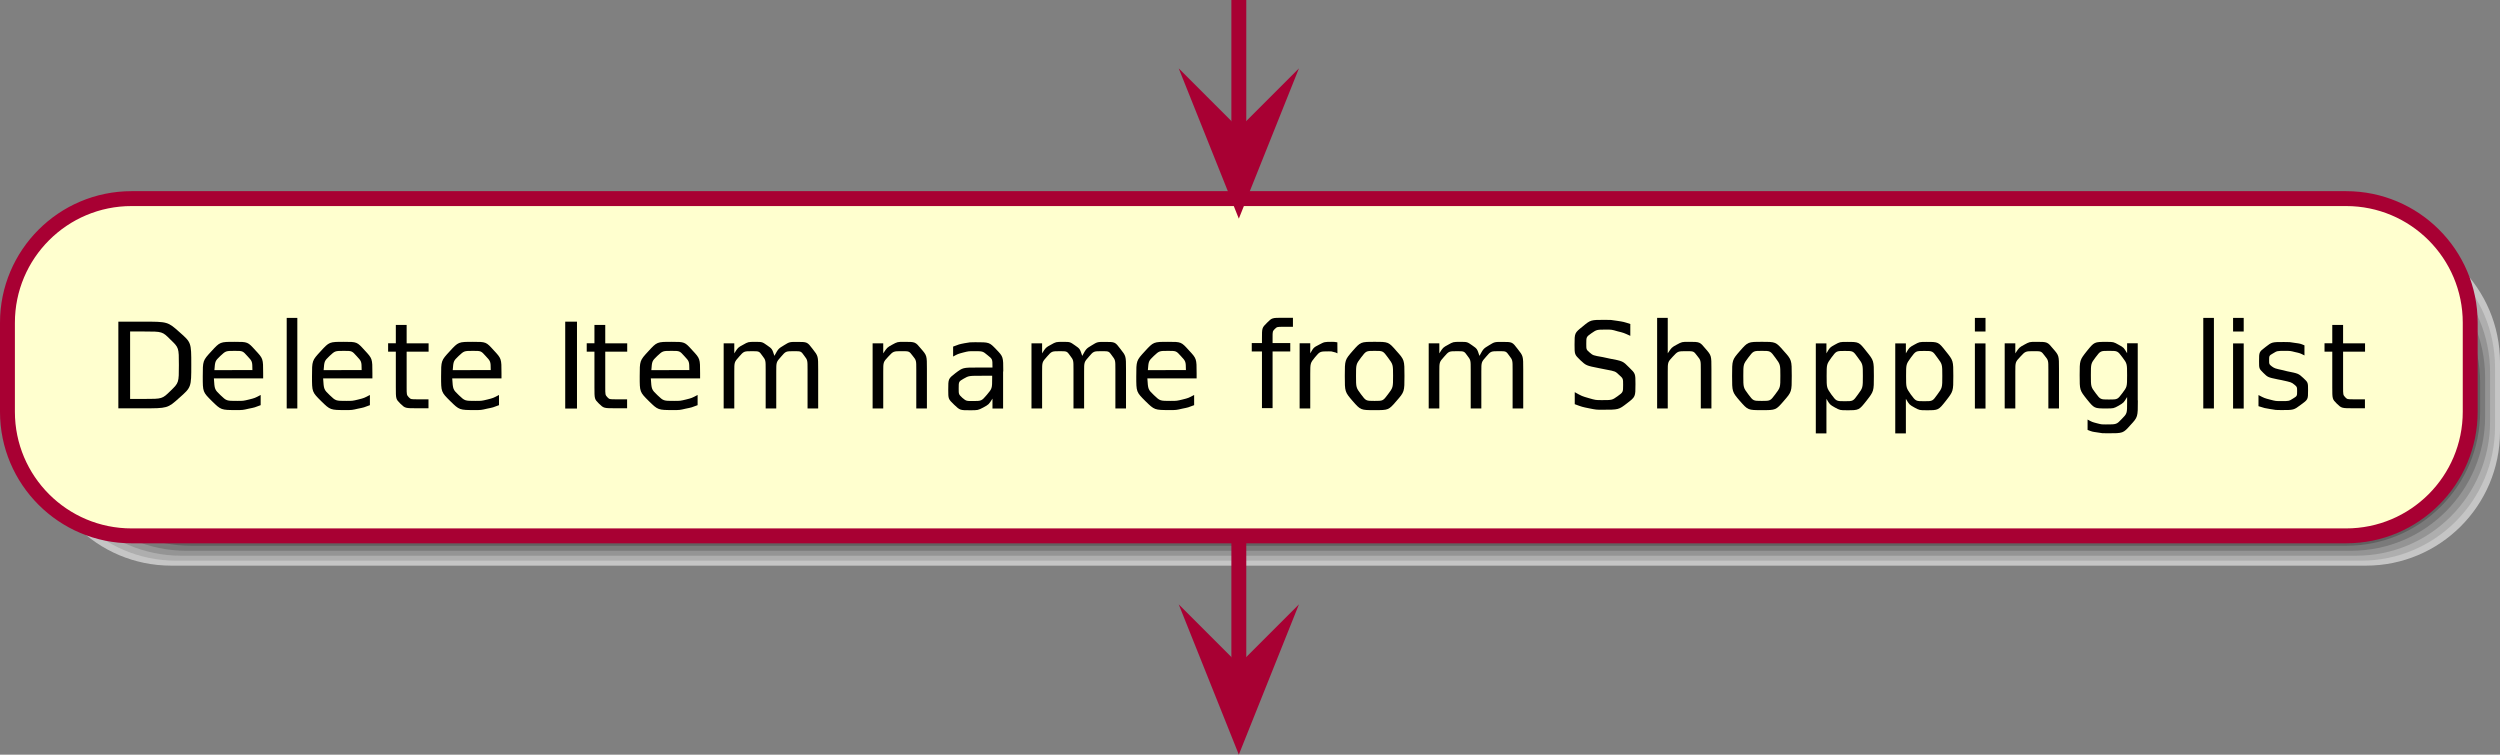 <?xml version="1.0" encoding="UTF-8" standalone="no"?>
<svg
   width="251.75pt"
   height="75.992pt"
   viewBox="0 0 251.75 75.992"
   version="1.1"
   id="svg491"
   sodipodi:docname="activity_action.svg"
   inkscape:version="1.1 (c4e8f9ed74, 2021-05-24)"
   xmlns:inkscape="http://www.inkscape.org/namespaces/inkscape"
   xmlns:sodipodi="http://sodipodi.sourceforge.net/DTD/sodipodi-0.dtd"
   xmlns="http://www.w3.org/2000/svg"
   xmlns:svg="http://www.w3.org/2000/svg">
  <rect x="0" y="0" width="251.75" height="75.992" fill="#808080" stroke="none"/>
  <defs
     id="defs495" />
  <sodipodi:namedview
     id="namedview493"
     pagecolor="#ffffff"
     bordercolor="#666666"
     borderopacity="1.0"
     inkscape:pageshadow="2"
     inkscape:pageopacity="0.0"
     inkscape:pagecheckerboard="0"
     inkscape:document-units="pt"
     showgrid="false"
     inkscape:zoom="1.1331041"
     inkscape:cx="171.2111"
     inkscape:cy="24.71088"
     inkscape:window-width="1920"
     inkscape:window-height="1019"
     inkscape:window-x="0"
     inkscape:window-y="0"
     inkscape:window-maximized="1"
     inkscape:current-layer="svg491" />
  <g
     id="g2049">
    <path
       style="fill:#c5c5c5;fill-opacity:1;fill-rule:evenodd;stroke:none"
       d="M 3.75,36.5 C 3.75,29.047 9.793,23 17.25,23 h 221 c 7.453,0 13.5,6.047 13.5,13.5 v 6.961 c 0,7.457 -6.047,13.5 -13.5,13.5 h -221 c -7.457,0 -13.5,-6.043 -13.5,-13.5"
       id="path162" />
    <path
       style="fill:#aeaeae;fill-opacity:1;fill-rule:evenodd;stroke:none"
       d="m 4.25,37 c 0,-7.453 6.043,-13.5 13.5,-13.5 h 220 c 7.453,0 13.5,6.047 13.5,13.5 v 5.961 c 0,7.457 -6.047,13.5 -13.5,13.5 h -220 c -7.457,0 -13.5,-6.043 -13.5,-13.5"
       id="path164" />
    <path
       style="fill:#949494;fill-opacity:1;fill-rule:evenodd;stroke:none"
       d="M 4.75,37.5 C 4.75,30.047 10.793,24 18.25,24 h 219 c 7.453,0 13.5,6.047 13.5,13.5 v 4.961 c 0,7.457 -6.047,13.5 -13.5,13.5 h -219 c -7.457,0 -13.5,-6.043 -13.5,-13.5"
       id="path166" />
    <path
       style="fill:#7a7a7a;fill-opacity:1;fill-rule:evenodd;stroke:none"
       d="m 5.25,38 c 0,-7.453 6.043,-13.5 13.5,-13.5 h 218 c 7.453,0 13.5,6.047 13.5,13.5 v 3.961 c 0,7.457 -6.047,13.5 -13.5,13.5 h -218 c -7.457,0 -13.5,-6.043 -13.5,-13.5"
       id="path168" />
    <path
       style="fill:#616161;fill-opacity:1;fill-rule:evenodd;stroke:none"
       d="M 5.75,38.5 C 5.75,31.047 11.793,25 19.25,25 h 217 c 7.453,0 13.5,6.047 13.5,13.5 v 2.961 c 0,7.457 -6.047,13.5 -13.5,13.5 h -217 c -7.457,0 -13.5,-6.043 -13.5,-13.5"
       id="path170" />
    <path
       style="fill:#4a4a4a;fill-opacity:1;fill-rule:evenodd;stroke:none"
       d="m 6.25,39 c 0,-7.453 6.043,-13.5 13.5,-13.5 h 216 c 7.453,0 13.5,6.047 13.5,13.5 v 1.961 c 0,7.457 -6.047,13.5 -13.5,13.5 h -216 c -7.457,0 -13.5,-6.043 -13.5,-13.5"
       id="path172" />
    <path
       style="fill:#303030;fill-opacity:1;fill-rule:evenodd;stroke:none"
       d="M 6.75,39.5 C 6.75,32.047 12.793,26 20.25,26 h 215 c 7.453,0 13.5,6.047 13.5,13.5 v 0.961 c 0,7.457 -6.047,13.5 -13.5,13.5 h -215 c -7.457,0 -13.5,-6.043 -13.5,-13.5"
       id="path174" />
    <path
       style="fill:#ffffcf;fill-opacity:1;fill-rule:evenodd;stroke:none"
       d="M 0.75,32.5 C 0.75,25.598 6.348,20 13.25,20 h 223 c 6.902,0 12.5,5.598 12.5,12.5 v 8.961 c 0,6.906 -5.598,12.5 -12.5,12.5 h -223 c -6.902,0 -12.5,-5.594 -12.5,-12.5"
       id="path176" />
    <path
       style="fill:none;stroke:#a80033;stroke-width:1.5;stroke-linecap:butt;stroke-linejoin:miter;stroke-miterlimit:10;stroke-opacity:1"
       d="M 0.75,32.5 C 0.75,25.598 6.348,20 13.25,20 h 223 c 6.902,0 12.5,5.598 12.5,12.5 v 8.961 c 0,6.906 -5.598,12.5 -12.5,12.5 h -223 c -6.902,0 -12.5,-5.594 -12.5,-12.5 z m 0,0"
       id="path178" />
    <path
       style="fill:#000000;fill-opacity:1;fill-rule:nonzero;stroke:none"
       d="m 13.102,33.363 v 6.809 h 1.43 c 1.809,0 1.809,0 2.637,-0.809 0.844,-0.82 0.844,-0.82 0.844,-2.602 0,-1.75 0,-1.75 -0.844,-2.559 -0.816,-0.82 -0.816,-0.82 -2.637,-0.82 h -1.43 z m -1.184,-0.973 h 2.434 c 2.539,0 2.539,0 3.73,1.062 1.18,1.039 1.18,1.039 1.18,3.289 0,2.258 0,2.258 -1.203,3.32 -1.18,1.059 -1.18,1.059 -3.707,1.059 h -2.434 v -8.75"
       id="path180" />
    <path
       style="fill:#000000;fill-opacity:1;fill-rule:nonzero;stroke:none"
       d="m 26.5,37.59 v 0.512 h -4.961 c 0.07,1.121 0.07,1.121 0.672,1.699 0.598,0.57 0.598,0.57 1.668,0.57 0.621,0 0.621,0 1.203,-0.141 0.586,-0.148 0.586,-0.148 1.168,-0.457 v 1.027 c -0.59,0.23 -0.59,0.23 -1.199,0.352 -0.602,0.141 -0.602,0.141 -1.23,0.141 -1.559,0 -1.559,0 -2.48,-0.902 -0.922,-0.918 -0.922,-0.918 -0.922,-2.48 0,-1.598 0,-1.598 0.871,-2.539 0.871,-0.949 0.871,-0.949 2.34,-0.949 1.32,0 1.32,0 2.09,0.852 C 26.5,36.113 26.5,36.113 26.5,37.582 Z m -1.082,-0.328 c -0.008,-0.871 -0.008,-0.871 -0.5,-1.398 -0.477,-0.531 -0.477,-0.531 -1.277,-0.531 -0.902,0 -0.902,0 -1.449,0.508 -0.531,0.512 -0.531,0.512 -0.602,1.434 l 3.84,-0.012"
       id="path182" />
    <path
       style="fill:#000000;fill-opacity:1;fill-rule:nonzero;stroke:none"
       d="m 28.871,41.133 h 1.07 v -9.121 h -1.07 z m 0,0"
       id="path184" />
    <path
       style="fill:#000000;fill-opacity:1;fill-rule:nonzero;stroke:none"
       d="m 37.5,37.59 v 0.512 h -4.961 c 0.07,1.121 0.07,1.121 0.672,1.699 0.598,0.57 0.598,0.57 1.668,0.57 0.621,0 0.621,0 1.203,-0.141 0.586,-0.148 0.586,-0.148 1.168,-0.457 v 1.027 c -0.59,0.23 -0.59,0.23 -1.199,0.352 -0.602,0.141 -0.602,0.141 -1.23,0.141 -1.559,0 -1.559,0 -2.48,-0.902 -0.922,-0.918 -0.922,-0.918 -0.922,-2.48 0,-1.598 0,-1.598 0.871,-2.539 0.871,-0.949 0.871,-0.949 2.34,-0.949 1.32,0 1.32,0 2.09,0.852 C 37.5,36.113 37.5,36.113 37.5,37.582 Z m -1.082,-0.328 c -0.008,-0.871 -0.008,-0.871 -0.5,-1.398 -0.477,-0.531 -0.477,-0.531 -1.277,-0.531 -0.902,0 -0.902,0 -1.449,0.508 -0.531,0.512 -0.531,0.512 -0.602,1.434 l 3.84,-0.012"
       id="path186" />
    <path
       style="fill:#000000;fill-opacity:1;fill-rule:nonzero;stroke:none"
       d="m 40.949,32.723 v 1.848 h 2.211 v 0.84 h -2.211 v 3.562 c 0,0.789 0,0.789 0.211,1.027 0.211,0.211 0.211,0.211 0.891,0.211 h 1.098 v 0.902 h -1.098 c -1.25,0 -1.25,0 -1.73,-0.461 -0.461,-0.461 -0.461,-0.461 -0.461,-1.68 v -3.562 h -0.777 v -0.84 h 0.777 v -1.848 h 1.09"
       id="path188" />
    <path
       style="fill:#000000;fill-opacity:1;fill-rule:nonzero;stroke:none"
       d="m 50.5,37.59 v 0.512 h -4.961 c 0.07,1.121 0.07,1.121 0.672,1.699 0.598,0.57 0.598,0.57 1.668,0.57 0.621,0 0.621,0 1.203,-0.141 0.586,-0.148 0.586,-0.148 1.168,-0.457 v 1.027 c -0.59,0.23 -0.59,0.23 -1.199,0.352 -0.602,0.141 -0.602,0.141 -1.23,0.141 -1.559,0 -1.559,0 -2.48,-0.902 -0.922,-0.918 -0.922,-0.918 -0.922,-2.48 0,-1.598 0,-1.598 0.871,-2.539 0.871,-0.949 0.871,-0.949 2.34,-0.949 1.32,0 1.32,0 2.09,0.852 C 50.5,36.113 50.5,36.113 50.5,37.582 Z m -1.082,-0.328 c -0.008,-0.871 -0.008,-0.871 -0.5,-1.398 -0.477,-0.531 -0.477,-0.531 -1.277,-0.531 -0.902,0 -0.902,0 -1.449,0.508 -0.531,0.512 -0.531,0.512 -0.602,1.434 l 3.84,-0.012"
       id="path190" />
    <path
       style="fill:#000000;fill-opacity:1;fill-rule:nonzero;stroke:none"
       d="m 56.918,41.141 h 1.184 v -8.75 h -1.184 z m 0,0"
       id="path192" />
    <path
       style="fill:#000000;fill-opacity:1;fill-rule:nonzero;stroke:none"
       d="m 60.949,32.723 v 1.848 h 2.211 v 0.84 h -2.211 v 3.562 c 0,0.789 0,0.789 0.211,1.027 0.211,0.211 0.211,0.211 0.891,0.211 h 1.098 v 0.902 h -1.098 c -1.25,0 -1.25,0 -1.73,-0.461 -0.461,-0.461 -0.461,-0.461 -0.461,-1.68 v -3.562 h -0.777 v -0.84 h 0.777 v -1.848 h 1.09"
       id="path194" />
    <path
       style="fill:#000000;fill-opacity:1;fill-rule:nonzero;stroke:none"
       d="m 70.5,37.59 v 0.512 h -4.961 c 0.07,1.121 0.07,1.121 0.672,1.699 0.598,0.57 0.598,0.57 1.668,0.57 0.621,0 0.621,0 1.203,-0.141 0.586,-0.148 0.586,-0.148 1.168,-0.457 v 1.027 c -0.59,0.23 -0.59,0.23 -1.199,0.352 -0.602,0.141 -0.602,0.141 -1.23,0.141 -1.559,0 -1.559,0 -2.48,-0.902 -0.922,-0.918 -0.922,-0.918 -0.922,-2.48 0,-1.598 0,-1.598 0.871,-2.539 0.871,-0.949 0.871,-0.949 2.34,-0.949 1.32,0 1.32,0 2.09,0.852 C 70.5,36.113 70.5,36.113 70.5,37.582 Z m -1.082,-0.328 c -0.008,-0.871 -0.008,-0.871 -0.5,-1.398 -0.477,-0.531 -0.477,-0.531 -1.277,-0.531 -0.902,0 -0.902,0 -1.449,0.508 -0.531,0.512 -0.531,0.512 -0.602,1.434 l 3.84,-0.012"
       id="path196" />
    <path
       style="fill:#000000;fill-opacity:1;fill-rule:nonzero;stroke:none"
       d="m 77.98,35.84 c 0.398,-0.727 0.398,-0.727 0.961,-1.066 C 79.5,34.43 79.5,34.43 80.262,34.43 c 1.027,0 1.027,0 1.57,0.711 0.559,0.711 0.559,0.711 0.559,2.031 v 3.961 h -1.07 v -3.922 c 0,-0.949 0,-0.949 -0.34,-1.398 -0.32,-0.449 -0.32,-0.449 -1.012,-0.449 -0.84,0 -0.84,0 -1.32,0.559 -0.48,0.539 -0.48,0.539 -0.48,1.508 v 3.703 h -1.066 v -3.922 c 0,-0.949 0,-0.949 -0.34,-1.398 -0.32,-0.449 -0.32,-0.449 -1.031,-0.449 -0.82,0 -0.82,0 -1.312,0.559 -0.477,0.539 -0.477,0.539 -0.477,1.508 v 3.703 h -1.07 v -6.562 h 1.07 v 1.012 c 0.367,-0.59 0.367,-0.59 0.891,-0.871 0.508,-0.289 0.508,-0.289 1.207,-0.289 0.711,0 0.711,0 1.211,0.352 0.5,0.348 0.5,0.348 0.73,1.059"
       id="path198" />
    <path
       style="fill:#000000;fill-opacity:1;fill-rule:nonzero;stroke:none"
       d="m 93.34,37.172 v 3.961 h -1.07 v -3.922 c 0,-0.93 0,-0.93 -0.371,-1.391 -0.348,-0.457 -0.348,-0.457 -1.07,-0.457 -0.867,0 -0.867,0 -1.387,0.559 -0.5,0.539 -0.5,0.539 -0.5,1.508 v 3.703 h -1.07 v -6.562 h 1.07 v 1.012 c 0.391,-0.59 0.391,-0.59 0.898,-0.871 0.531,-0.289 0.531,-0.289 1.211,-0.289 1.121,0 1.121,0 1.699,0.699 0.59,0.68 0.59,0.68 0.59,2.039"
       id="path200" />
    <path
       style="fill:#000000;fill-opacity:1;fill-rule:nonzero;stroke:none"
       d="m 98.852,37.84 c -1.293,0 -1.293,0 -1.812,0.293 -0.5,0.289 -0.5,0.289 -0.5,1.008 0,0.57 0,0.57 0.371,0.922 0.391,0.32 0.391,0.32 1.031,0.32 0.898,0 0.898,0 1.43,-0.621 0.539,-0.641 0.539,-0.641 0.539,-1.699 v -0.23 h -1.07 z m 2.16,-0.449 v 3.75 h -1.07 v -1 c -0.371,0.59 -0.371,0.59 -0.922,0.891 -0.539,0.281 -0.539,0.281 -1.34,0.281 -1.008,0 -1.008,0 -1.602,-0.562 -0.59,-0.57 -0.59,-0.57 -0.59,-1.508 0,-1.102 0,-1.102 0.73,-1.672 0.75,-0.559 0.75,-0.559 2.211,-0.559 h 1.512 v -0.102 c 0,-0.75 0,-0.75 -0.5,-1.148 -0.48,-0.398 -0.48,-0.398 -1.352,-0.398 -0.559,0 -0.559,0 -1.102,0.137 -0.527,0.141 -0.527,0.141 -1.008,0.402 v -1 c 0.59,-0.23 0.59,-0.23 1.141,-0.34 0.559,-0.102 0.559,-0.102 1.09,-0.102 1.418,0 1.418,0 2.117,0.73 0.703,0.73 0.703,0.73 0.703,2.23"
       id="path202" />
    <path
       style="fill:#000000;fill-opacity:1;fill-rule:nonzero;stroke:none"
       d="m 108.98,35.84 c 0.398,-0.727 0.398,-0.727 0.961,-1.066 0.559,-0.344 0.559,-0.344 1.32,-0.344 1.027,0 1.027,0 1.566,0.711 0.562,0.711 0.562,0.711 0.562,2.031 v 3.961 h -1.07 v -3.922 c 0,-0.949 0,-0.949 -0.34,-1.398 -0.32,-0.449 -0.32,-0.449 -1.012,-0.449 -0.84,0 -0.84,0 -1.32,0.559 -0.477,0.539 -0.477,0.539 -0.477,1.508 v 3.703 h -1.07 v -3.922 c 0,-0.949 0,-0.949 -0.34,-1.398 -0.32,-0.449 -0.32,-0.449 -1.031,-0.449 -0.82,0 -0.82,0 -1.309,0.559 -0.48,0.539 -0.48,0.539 -0.48,1.508 v 3.703 h -1.07 v -6.562 h 1.07 v 1.012 c 0.367,-0.59 0.367,-0.59 0.887,-0.871 0.512,-0.289 0.512,-0.289 1.211,-0.289 0.711,0 0.711,0 1.211,0.352 0.5,0.348 0.5,0.348 0.73,1.059"
       id="path204" />
    <path
       style="fill:#000000;fill-opacity:1;fill-rule:nonzero;stroke:none"
       d="m 120.5,37.59 v 0.512 h -4.961 c 0.07,1.121 0.07,1.121 0.672,1.699 0.598,0.57 0.598,0.57 1.668,0.57 0.621,0 0.621,0 1.199,-0.141 0.594,-0.148 0.594,-0.148 1.172,-0.457 v 1.027 c -0.59,0.23 -0.59,0.23 -1.199,0.352 -0.602,0.141 -0.602,0.141 -1.23,0.141 -1.559,0 -1.559,0 -2.48,-0.902 -0.918,-0.918 -0.918,-0.918 -0.918,-2.48 0,-1.598 0,-1.598 0.867,-2.539 0.871,-0.949 0.871,-0.949 2.34,-0.949 1.32,0 1.32,0 2.09,0.852 0.781,0.84 0.781,0.84 0.781,2.309 z m -1.078,-0.328 c -0.012,-0.871 -0.012,-0.871 -0.5,-1.398 -0.48,-0.531 -0.48,-0.531 -1.281,-0.531 -0.902,0 -0.902,0 -1.449,0.508 -0.531,0.512 -0.531,0.512 -0.602,1.434 l 3.84,-0.012"
       id="path206" />
    <path
       style="fill:#000000;fill-opacity:1;fill-rule:nonzero;stroke:none"
       d="m 130.199,32.012 v 0.898 h -1.027 c -0.57,0 -0.57,0 -0.812,0.23 -0.211,0.23 -0.211,0.23 -0.211,0.84 v 0.57 h 1.781 v 0.84 h -1.781 v 5.711 h -1.07 v -5.711 h -1.027 v -0.84 h 1.027 v -0.449 c 0,-1.09 0,-1.09 0.5,-1.59 C 128.09,32 128.09,32 129.199,32 h 1.012"
       id="path208" />
    <path
       style="fill:#000000;fill-opacity:1;fill-rule:nonzero;stroke:none"
       d="M 134.68,35.582 C 134.5,35.492 134.5,35.492 134.281,35.441 c -0.203,-0.059 -0.203,-0.059 -0.461,-0.059 -0.898,0 -0.898,0 -1.398,0.59 -0.48,0.59 -0.48,0.59 -0.48,1.707 v 3.453 h -1.07 v -6.562 h 1.07 v 1.012 c 0.34,-0.59 0.34,-0.59 0.887,-0.871 0.543,-0.289 0.543,-0.289 1.32,-0.289 0.102,0 0.102,0 0.23,0.008 0.141,0.012 0.141,0.012 0.293,0.043 l 0.008,1.09"
       id="path210" />
    <path
       style="fill:#000000;fill-opacity:1;fill-rule:nonzero;stroke:none"
       d="m 138.422,35.332 c -0.852,0 -0.852,0 -1.371,0.68 -0.5,0.668 -0.5,0.668 -0.5,1.84 0,1.18 0,1.18 0.5,1.852 0.5,0.668 0.5,0.668 1.371,0.668 0.848,0 0.848,0 1.348,-0.668 0.512,-0.68 0.512,-0.68 0.512,-1.852 0,-1.148 0,-1.148 -0.512,-1.84 -0.5,-0.68 -0.5,-0.68 -1.348,-0.68 z m 0,-0.91 c 1.398,0 1.398,0 2.199,0.918 0.809,0.902 0.809,0.902 0.809,2.512 0,1.602 0,1.602 -0.809,2.531 -0.793,0.918 -0.793,0.918 -2.199,0.918 -1.402,0 -1.402,0 -2.211,-0.918 -0.789,-0.922 -0.789,-0.922 -0.789,-2.531 0,-1.602 0,-1.602 0.789,-2.512 0.809,-0.918 0.809,-0.918 2.211,-0.918"
       id="path212" />
    <path
       style="fill:#000000;fill-opacity:1;fill-rule:nonzero;stroke:none"
       d="m 148.98,35.84 c 0.398,-0.727 0.398,-0.727 0.961,-1.066 0.559,-0.344 0.559,-0.344 1.32,-0.344 1.027,0 1.027,0 1.566,0.711 0.562,0.711 0.562,0.711 0.562,2.031 v 3.961 h -1.07 v -3.922 c 0,-0.949 0,-0.949 -0.34,-1.398 -0.32,-0.449 -0.32,-0.449 -1.012,-0.449 -0.84,0 -0.84,0 -1.32,0.559 -0.477,0.539 -0.477,0.539 -0.477,1.508 v 3.703 h -1.07 v -3.922 c 0,-0.949 0,-0.949 -0.34,-1.398 -0.32,-0.449 -0.32,-0.449 -1.031,-0.449 -0.82,0 -0.82,0 -1.309,0.559 -0.48,0.539 -0.48,0.539 -0.48,1.508 v 3.703 h -1.07 v -6.562 h 1.07 v 1.012 c 0.367,-0.59 0.367,-0.59 0.887,-0.871 0.512,-0.289 0.512,-0.289 1.211,-0.289 0.711,0 0.711,0 1.211,0.352 0.5,0.348 0.5,0.348 0.73,1.059"
       id="path214" />
    <path
       style="fill:#000000;fill-opacity:1;fill-rule:nonzero;stroke:none"
       d="m 164.172,32.672 v 1.148 C 163.5,33.512 163.5,33.512 162.891,33.363 162.301,33.191 162.301,33.191 161.75,33.191 c -0.961,0 -0.961,0 -1.5,0.371 -0.512,0.367 -0.512,0.367 -0.512,1.07 0,0.57 0,0.57 0.34,0.867 0.344,0.293 0.344,0.293 1.32,0.461 l 0.703,0.152 c 1.32,0.25 1.32,0.25 1.949,0.887 0.641,0.621 0.641,0.621 0.641,1.68 0,1.281 0,1.281 -0.852,1.934 -0.84,0.648 -0.84,0.648 -2.5,0.648 -0.602,0 -0.602,0 -1.309,-0.141 -0.703,-0.141 -0.703,-0.141 -1.453,-0.418 v -1.211 c 0.711,0.398 0.711,0.398 1.402,0.598 0.699,0.203 0.699,0.203 1.348,0.203 1.012,0 1.012,0 1.562,-0.391 0.559,-0.402 0.559,-0.402 0.559,-1.141 0,-0.641 0,-0.641 -0.398,-1 -0.391,-0.371 -0.391,-0.371 -1.289,-0.539 l -0.711,-0.141 c -1.32,-0.262 -1.32,-0.262 -1.922,-0.82 -0.57,-0.559 -0.57,-0.559 -0.57,-1.559 0,-1.172 0,-1.172 0.812,-1.82 0.809,-0.672 0.809,-0.672 2.25,-0.672 0.617,0 0.617,0 1.25,0.102 0.641,0.098 0.641,0.098 1.309,0.32"
       id="path216" />
    <path
       style="fill:#000000;fill-opacity:1;fill-rule:nonzero;stroke:none"
       d="m 172.34,37.172 v 3.961 h -1.07 v -3.922 c 0,-0.93 0,-0.93 -0.371,-1.391 -0.348,-0.457 -0.348,-0.457 -1.07,-0.457 -0.867,0 -0.867,0 -1.387,0.559 -0.5,0.539 -0.5,0.539 -0.5,1.508 v 3.703 h -1.07 v -9.121 h 1.07 v 3.57 c 0.387,-0.59 0.387,-0.59 0.898,-0.871 0.531,-0.289 0.531,-0.289 1.211,-0.289 1.121,0 1.121,0 1.699,0.699 0.59,0.68 0.59,0.68 0.59,2.039"
       id="path218" />
    <path
       style="fill:#000000;fill-opacity:1;fill-rule:nonzero;stroke:none"
       d="m 177.422,35.332 c -0.852,0 -0.852,0 -1.371,0.68 -0.5,0.668 -0.5,0.668 -0.5,1.84 0,1.18 0,1.18 0.5,1.852 0.5,0.668 0.5,0.668 1.371,0.668 0.848,0 0.848,0 1.348,-0.668 0.512,-0.68 0.512,-0.68 0.512,-1.852 0,-1.148 0,-1.148 -0.512,-1.84 -0.5,-0.68 -0.5,-0.68 -1.348,-0.68 z m 0,-0.91 c 1.398,0 1.398,0 2.199,0.918 0.809,0.902 0.809,0.902 0.809,2.512 0,1.602 0,1.602 -0.809,2.531 -0.793,0.918 -0.793,0.918 -2.199,0.918 -1.402,0 -1.402,0 -2.211,-0.918 -0.789,-0.922 -0.789,-0.922 -0.789,-2.531 0,-1.602 0,-1.602 0.789,-2.512 0.809,-0.918 0.809,-0.918 2.211,-0.918"
       id="path220" />
    <path
       style="fill:#000000;fill-opacity:1;fill-rule:nonzero;stroke:none"
       d="m 183.922,40.16 v 3.48 h -1.07 v -9.059 h 1.07 v 1 c 0.34,-0.59 0.34,-0.59 0.848,-0.871 0.512,-0.281 0.512,-0.281 1.23,-0.281 1.199,0 1.199,0 1.949,0.953 0.75,0.93 0.75,0.93 0.75,2.48 0,1.539 0,1.539 -0.75,2.5 -0.75,0.949 -0.75,0.949 -1.949,0.949 -0.711,0 -0.711,0 -1.23,-0.281 -0.508,-0.289 -0.508,-0.289 -0.848,-0.871 z m 3.668,-2.297 c 0,-1.184 0,-1.184 -0.5,-1.852 -0.48,-0.672 -0.48,-0.672 -1.32,-0.672 -0.848,0 -0.848,0 -1.348,0.672 -0.48,0.668 -0.48,0.668 -0.48,1.852 0,1.18 0,1.18 0.48,1.867 0.5,0.672 0.5,0.672 1.348,0.672 0.84,0 0.84,0 1.32,-0.672 0.5,-0.68 0.5,-0.68 0.5,-1.867"
       id="path222" />
    <path
       style="fill:#000000;fill-opacity:1;fill-rule:nonzero;stroke:none"
       d="m 191.922,40.16 v 3.48 h -1.07 v -9.059 h 1.07 v 1 c 0.34,-0.59 0.34,-0.59 0.848,-0.871 0.512,-0.281 0.512,-0.281 1.23,-0.281 1.199,0 1.199,0 1.949,0.953 0.75,0.93 0.75,0.93 0.75,2.48 0,1.539 0,1.539 -0.75,2.5 -0.75,0.949 -0.75,0.949 -1.949,0.949 -0.711,0 -0.711,0 -1.23,-0.281 -0.508,-0.289 -0.508,-0.289 -0.848,-0.871 z m 3.668,-2.297 c 0,-1.184 0,-1.184 -0.5,-1.852 -0.48,-0.672 -0.48,-0.672 -1.32,-0.672 -0.848,0 -0.848,0 -1.348,0.672 -0.48,0.668 -0.48,0.668 -0.48,1.852 0,1.18 0,1.18 0.48,1.867 0.5,0.672 0.5,0.672 1.348,0.672 0.84,0 0.84,0 1.32,-0.672 0.5,-0.68 0.5,-0.68 0.5,-1.867"
       id="path224" />
    <path
       style="fill:#000000;fill-opacity:1;fill-rule:nonzero;stroke:none"
       d="m 198.871,34.582 h 1.07 v 6.559 h -1.07 z m 0,-2.57 h 1.07 v 1.371 h -1.07 v -1.371"
       id="path226" />
    <path
       style="fill:#000000;fill-opacity:1;fill-rule:nonzero;stroke:none"
       d="m 207.34,37.172 v 3.961 h -1.07 v -3.922 c 0,-0.93 0,-0.93 -0.371,-1.391 -0.348,-0.457 -0.348,-0.457 -1.07,-0.457 -0.867,0 -0.867,0 -1.387,0.559 -0.5,0.539 -0.5,0.539 -0.5,1.508 v 3.703 h -1.07 v -6.562 h 1.07 v 1.012 c 0.387,-0.59 0.387,-0.59 0.898,-0.871 0.531,-0.289 0.531,-0.289 1.211,-0.289 1.121,0 1.121,0 1.699,0.699 0.59,0.68 0.59,0.68 0.59,2.039"
       id="path228" />
    <path
       style="fill:#000000;fill-opacity:1;fill-rule:nonzero;stroke:none"
       d="m 214.199,37.781 c 0,-1.168 0,-1.168 -0.48,-1.809 -0.48,-0.641 -0.48,-0.641 -1.348,-0.641 -0.852,0 -0.852,0 -1.34,0.641 -0.48,0.641 -0.48,0.641 -0.48,1.809 0,1.172 0,1.172 0.48,1.809 0.48,0.641 0.48,0.641 1.34,0.641 0.867,0 0.867,0 1.348,-0.641 0.48,-0.637 0.48,-0.637 0.48,-1.809 z m 1.082,2.551 c 0,1.668 0,1.668 -0.75,2.48 -0.73,0.82 -0.73,0.82 -2.281,0.82 -0.559,0 -0.559,0 -1.07,-0.09 -0.5,-0.07 -0.5,-0.07 -0.961,-0.25 v -1.043 c 0.461,0.25 0.461,0.25 0.93,0.371 0.461,0.121 0.461,0.121 0.93,0.121 1.062,0 1.062,0 1.594,-0.562 0.527,-0.539 0.527,-0.539 0.527,-1.668 v -0.531 c -0.34,0.57 -0.34,0.57 -0.848,0.871 -0.512,0.281 -0.512,0.281 -1.25,0.281 -1.203,0 -1.203,0 -1.953,-0.922 -0.727,-0.918 -0.727,-0.918 -0.727,-2.43 0,-1.508 0,-1.508 0.727,-2.43 0.75,-0.922 0.75,-0.922 1.953,-0.922 0.727,0 0.727,0 1.25,0.293 0.508,0.277 0.508,0.277 0.848,0.848 v -1 h 1.07 v 5.75"
       id="path230" />
    <path
       style="fill:#000000;fill-opacity:1;fill-rule:nonzero;stroke:none"
       d="m 221.871,41.133 h 1.07 v -9.121 h -1.07 z m 0,0"
       id="path232" />
    <path
       style="fill:#000000;fill-opacity:1;fill-rule:nonzero;stroke:none"
       d="m 224.871,34.582 h 1.07 v 6.559 h -1.07 z m 0,-2.57 h 1.07 v 1.371 h -1.07 v -1.371"
       id="path234" />
    <path
       style="fill:#000000;fill-opacity:1;fill-rule:nonzero;stroke:none"
       d="m 232.059,34.762 v 1.031 c -0.449,-0.23 -0.449,-0.23 -0.949,-0.34 -0.48,-0.121 -0.48,-0.121 -1.008,-0.121 -0.793,0 -0.793,0 -1.203,0.25 C 228.5,35.812 228.5,35.812 228.5,36.312 c 0,0.367 0,0.367 0.281,0.59 0.289,0.199 0.289,0.199 1.168,0.391 l 0.352,0.09 c 1.148,0.23 1.148,0.23 1.641,0.68 0.48,0.449 0.48,0.449 0.48,1.25 0,0.918 0,0.918 -0.73,1.449 -0.711,0.531 -0.711,0.531 -1.98,0.531 -0.531,0 -0.531,0 -1.102,-0.102 -0.559,-0.09 -0.559,-0.09 -1.18,-0.289 v -1.121 c 0.59,0.309 0.59,0.309 1.172,0.461 0.57,0.148 0.57,0.148 1.148,0.148 0.75,0 0.75,0 1.148,-0.25 0.422,-0.258 0.422,-0.258 0.422,-0.75 0,-0.43 0,-0.43 -0.289,-0.668 -0.293,-0.23 -0.293,-0.23 -1.293,-0.449 l -0.367,-0.07 c -1,-0.211 -1,-0.211 -1.449,-0.652 -0.434,-0.43 -0.434,-0.43 -0.434,-1.18 0,-0.93 0,-0.93 0.652,-1.43 0.648,-0.5 0.648,-0.5 1.848,-0.5 0.59,0 0.59,0 1.121,0.09 0.531,0.07 0.531,0.07 0.961,0.25"
       id="path236" />
    <path
       style="fill:#000000;fill-opacity:1;fill-rule:nonzero;stroke:none"
       d="m 235.949,32.723 v 1.848 h 2.211 v 0.84 h -2.211 v 3.562 c 0,0.789 0,0.789 0.211,1.027 0.211,0.211 0.211,0.211 0.891,0.211 h 1.098 v 0.902 h -1.098 c -1.25,0 -1.25,0 -1.73,-0.461 -0.461,-0.461 -0.461,-0.461 -0.461,-1.68 v -3.562 h -0.781 v -0.84 h 0.781 v -1.848 h 1.09"
       id="path238" />
    <path
       style="fill:none;stroke:#a80033;stroke-width:1.5;stroke-linecap:butt;stroke-linejoin:miter;stroke-miterlimit:10;stroke-opacity:1"
       d="M 124.75,0 V 20"
       id="path430" />
    <path
       style="fill:#a80033;fill-opacity:1;fill-rule:evenodd;stroke:none"
       d="m 120.75,10 4,10 4,-10 -4,4 -4,-4"
       id="path432" />
    <path
       style="fill:none;stroke:#a80033;stroke-width:1.5;stroke-linecap:butt;stroke-linejoin:miter;stroke-miterlimit:10;stroke-opacity:1"
       d="m 120.75,10 4,10 4,-10 -4,4 z m 0,0"
       id="path434" />
    <path
       style="fill:none;stroke:#a80033;stroke-width:1.5;stroke-linecap:butt;stroke-linejoin:miter;stroke-miterlimit:10;stroke-opacity:1"
       d="m 124.75,53.973 v 20"
       id="path456" />
    <path
       style="fill:#a80033;fill-opacity:1;fill-rule:evenodd;stroke:none"
       d="m 120.75,63.973 4,10 4,-10 -4,4 -4,-4"
       id="path458" />
    <path
       style="fill:none;stroke:#a80033;stroke-width:1.5;stroke-linecap:butt;stroke-linejoin:miter;stroke-miterlimit:10;stroke-opacity:1"
       d="m 120.75,63.973 4,10 4,-10 -4,4 z m 0,0"
       id="path460" />
  </g>
</svg>
